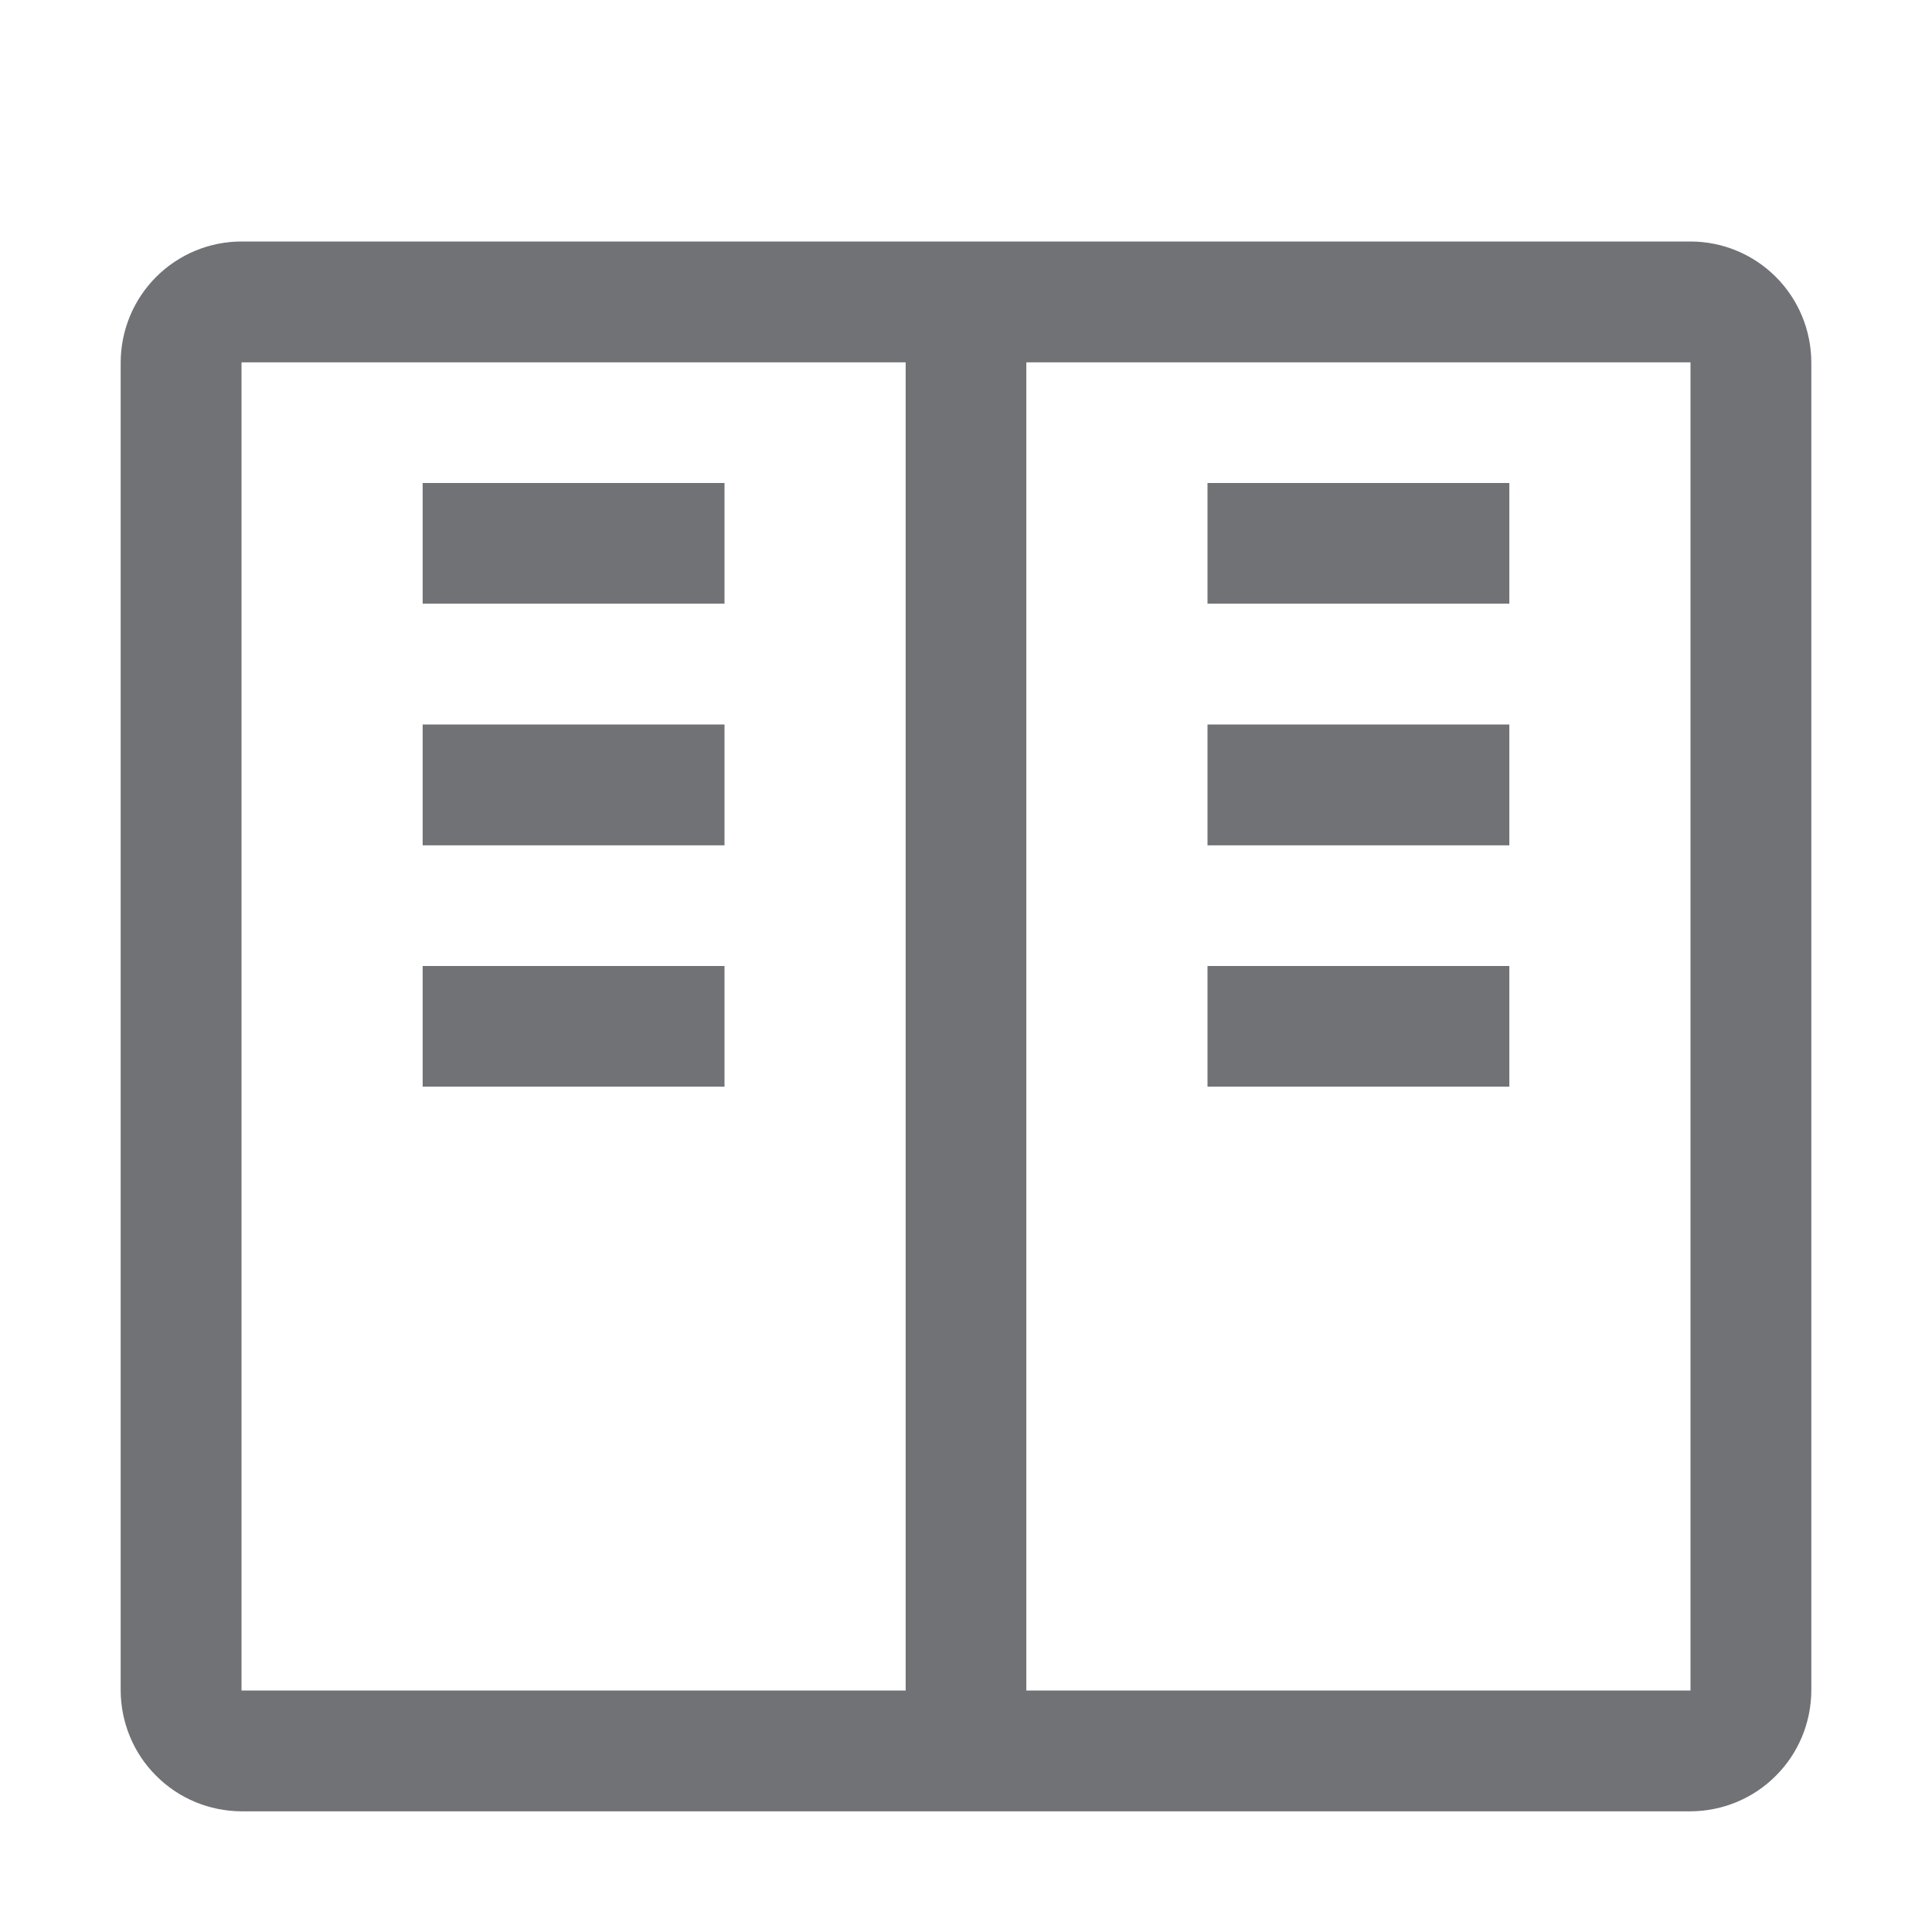 <svg width="13" height="13" viewBox="0 0 13 13" fill="none" xmlns="http://www.w3.org/2000/svg">
<path d="M2.844 3.25H4.875V4.062H2.844V3.25ZM2.844 4.875H4.875V5.688H2.844V4.875ZM2.844 6.5H4.875V7.312H2.844V6.5ZM8.125 3.25H10.156V4.062H8.125V3.25ZM8.125 4.875H10.156V5.688H8.125V4.875ZM8.125 6.5H10.156V7.312H8.125V6.5Z" fill="#707276"/>
<path d="M11.375 1.625H1.625C1.41 1.625 1.203 1.711 1.051 1.863C0.898 2.016 0.813 2.222 0.812 2.438V11.375C0.813 11.59 0.898 11.797 1.051 11.949C1.203 12.102 1.41 12.187 1.625 12.188H11.375C11.59 12.187 11.797 12.102 11.949 11.949C12.102 11.797 12.187 11.59 12.188 11.375V2.438C12.187 2.222 12.102 2.016 11.949 1.863C11.797 1.711 11.59 1.625 11.375 1.625V1.625ZM1.625 2.438H6.094V11.375H1.625V2.438ZM6.906 11.375V2.438H11.375V11.375H6.906Z" fill="#707276"/>
</svg>
